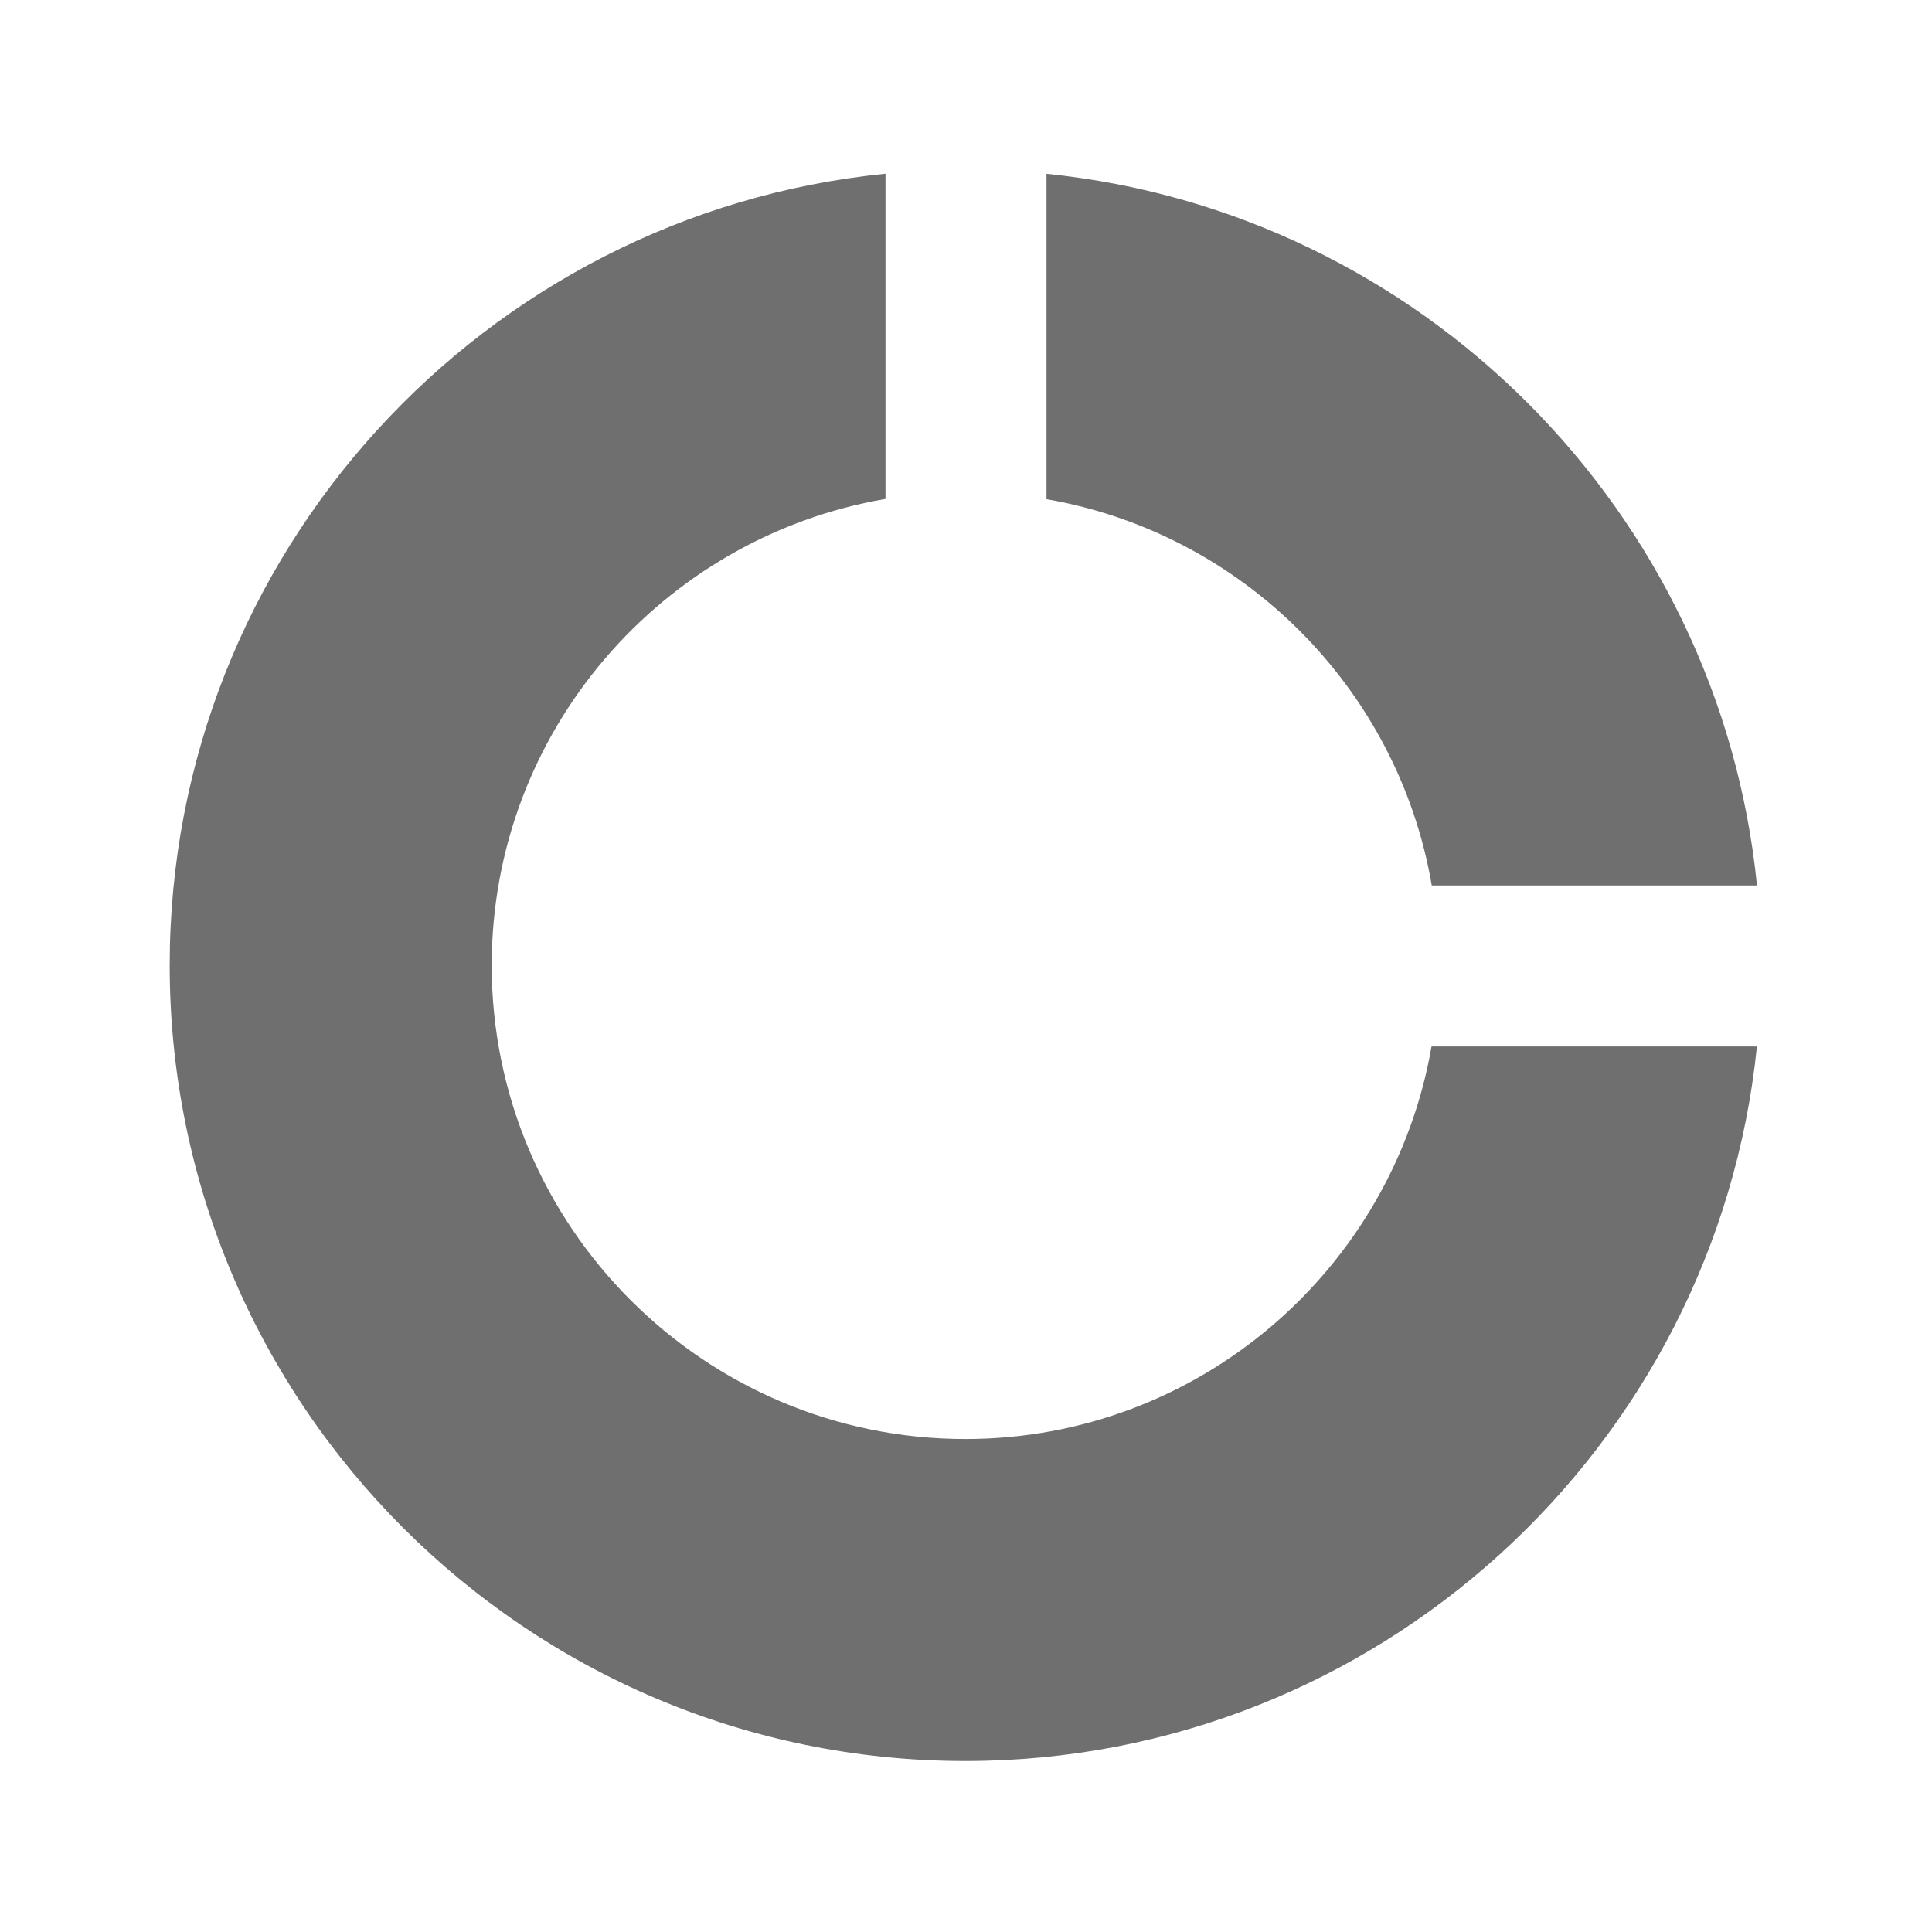 <?xml version="1.0" encoding="UTF-8"?><svg width="576" height="576" version="1.1" viewBox="0 0 576 576" xmlns="http://www.w3.org/2000/svg" xmlns:xlink="http://www.w3.org/1999/xlink"><!--Generated by IJSVG (https://github.com/curthard89/IJSVG)--><g transform="scale(24)"><g fill="none"><g fill="#6F6F6F"><path d="M4.786,8.841h4.04c-0.466,-4.654 -4.173,-8.368 -8.826,-8.841v4.042c2.442,0.424 4.368,2.355 4.786,4.799Z" transform="translate(13, 2.159)"></path><path d="M9.884,15.718c-3.245,0 -5.884,-2.64 -5.884,-5.884c0,-2.906 2.119,-5.32 4.892,-5.794v-4.04c-4.986,0.499 -8.892,4.719 -8.892,9.834c0,5.45 4.434,9.884 9.884,9.884c5.11,0 9.326,-3.897 9.833,-8.876h-4.042c-0.48,2.765 -2.891,4.876 -5.791,4.876Z" transform="translate(2.108, 2.158)"></path></g><path d="M0,0h24v24h-24Z"></path></g></g></svg>